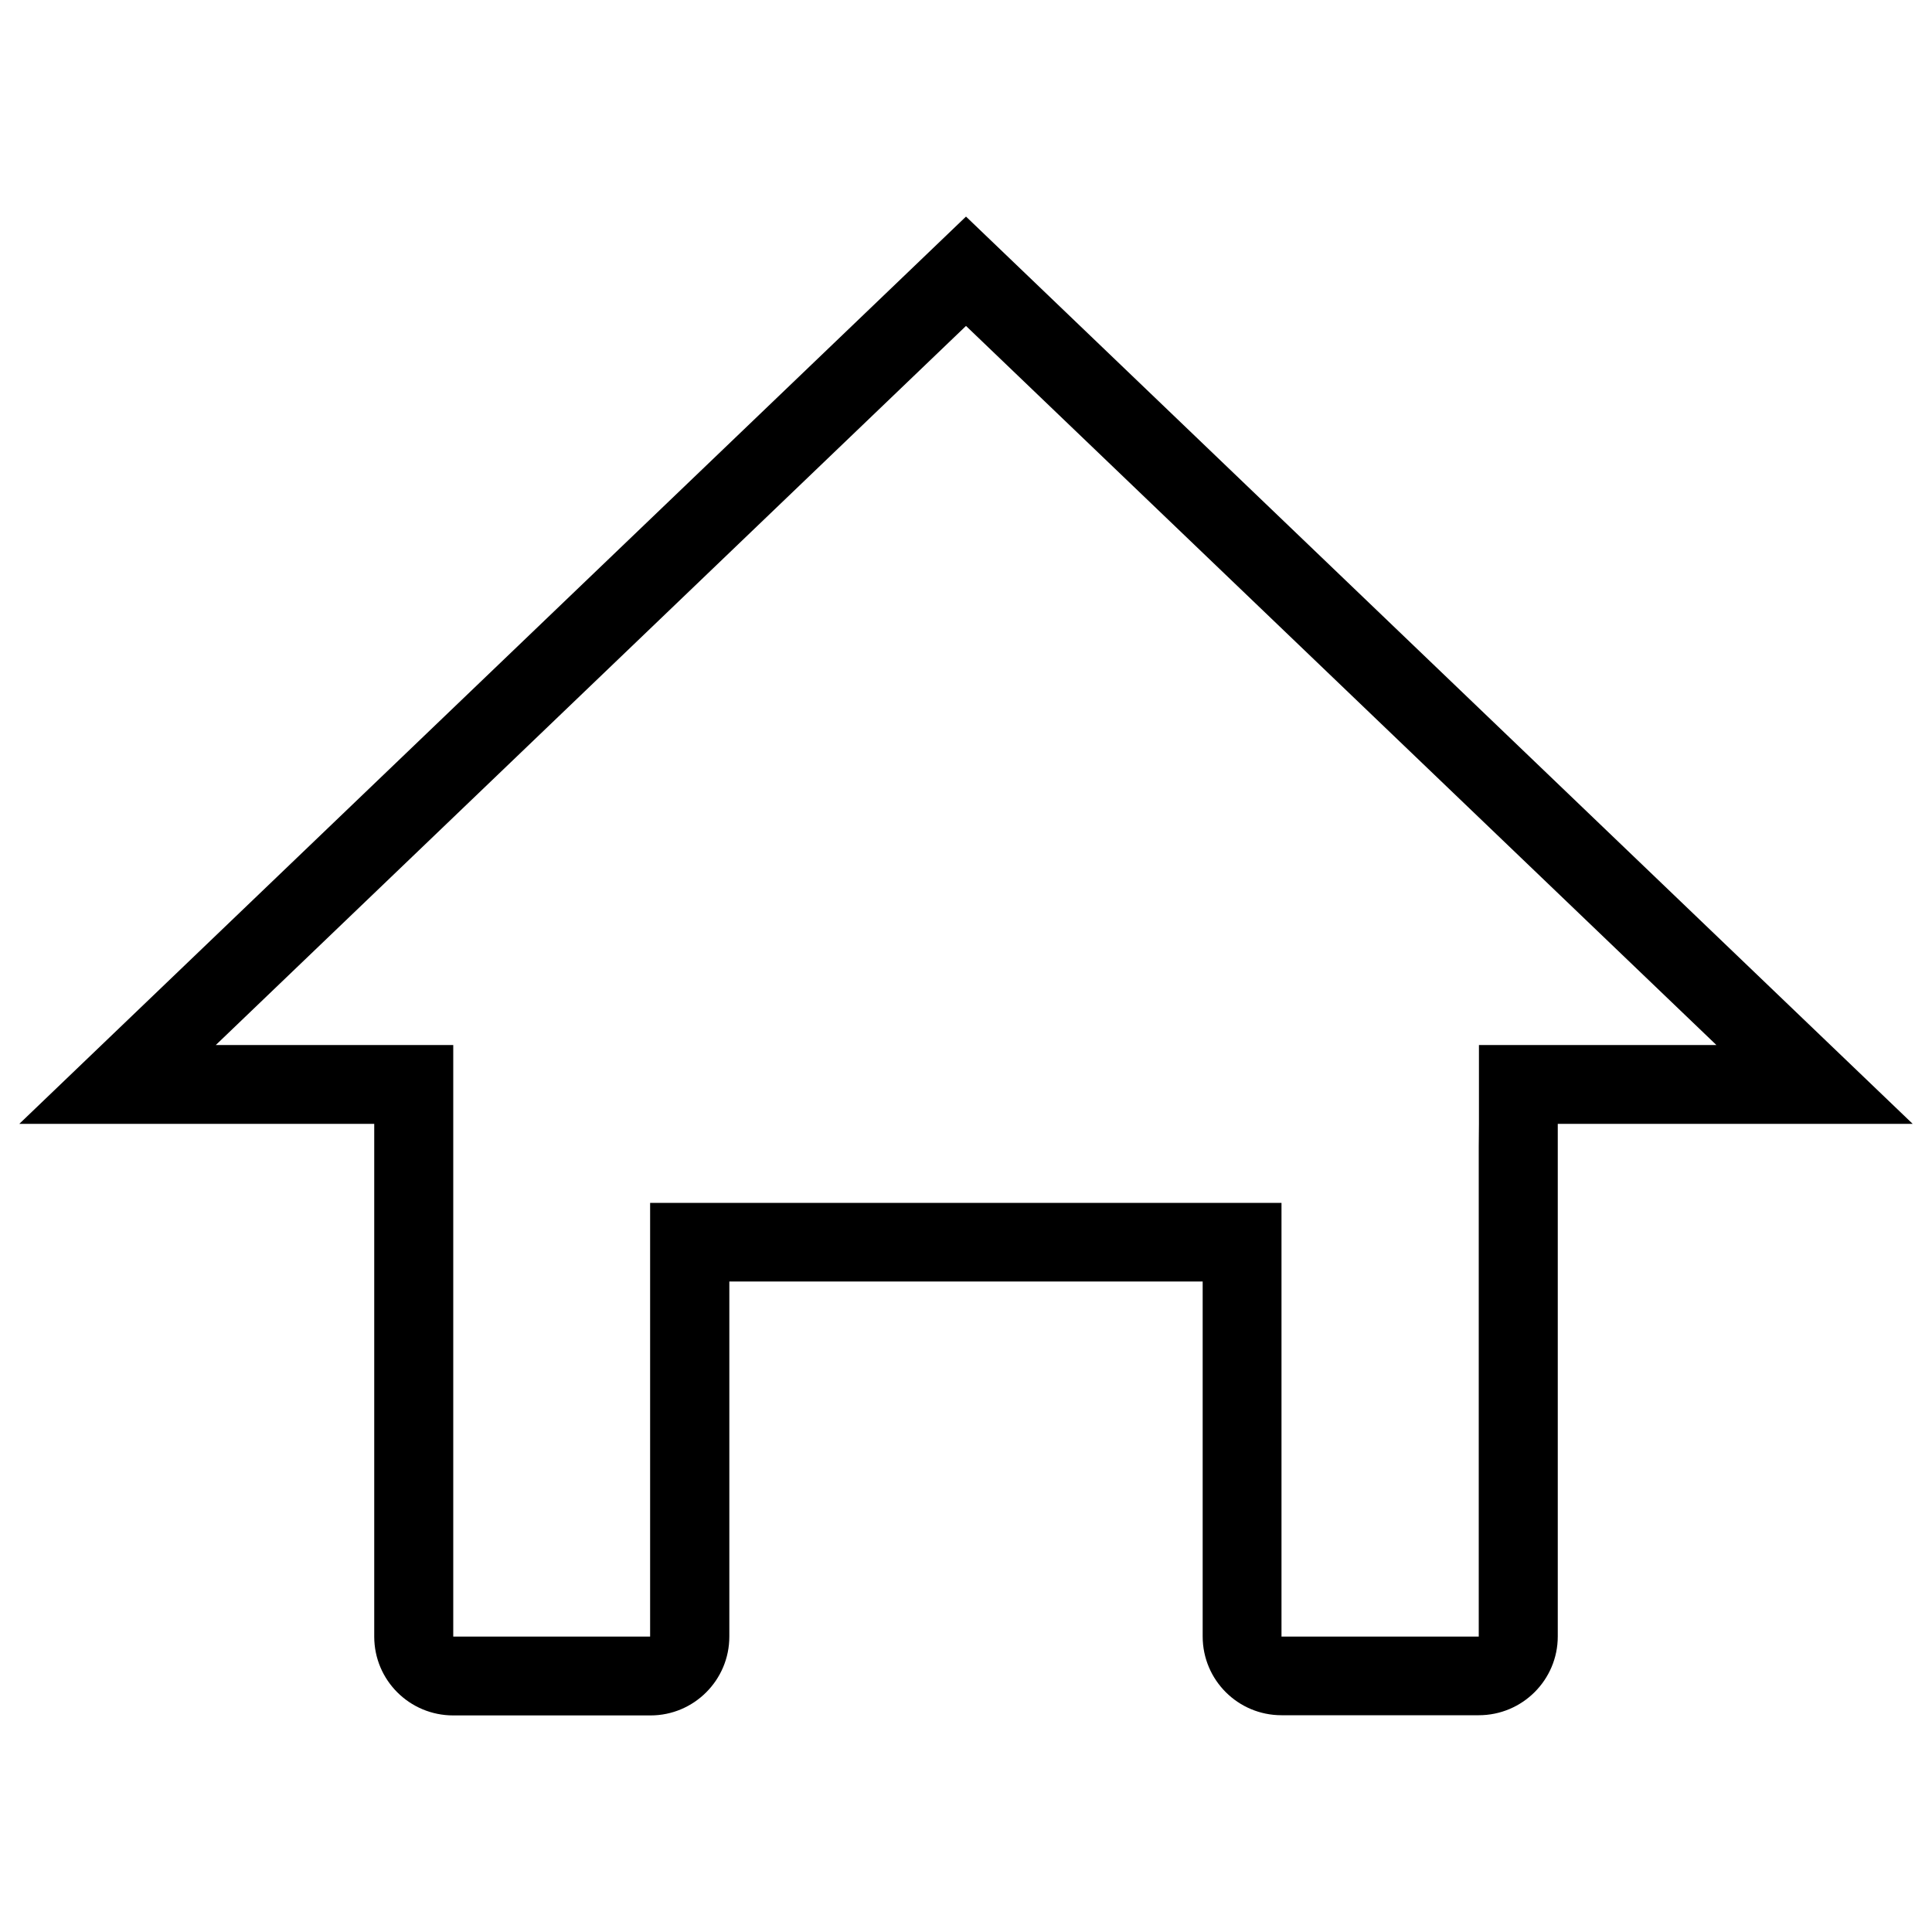 <?xml version="1.0" encoding="utf-8"?>
<!-- Svg Vector Icons : http://www.onlinewebfonts.com/icon -->
<!DOCTYPE svg PUBLIC "-//W3C//DTD SVG 1.1//EN" "http://www.w3.org/Graphics/SVG/1.1/DTD/svg11.dtd">
<svg version="1.1" xmlns="http://www.w3.org/2000/svg" xmlns:xlink="http://www.w3.org/1999/xlink" x="0px" y="0px" viewBox="0 0 1000 1000" enable-background="new 0 0 1000 1000" xml:space="preserve">
<g><path d="M990,581.7L500,112.1L10,581.7h183.7v265.4c0,22.6,18.3,40.8,40.9,40.8h102.1c22.5,0,40.8-18.3,40.8-40.8V663.3h245v183.7c0,22.6,18.3,40.8,40.8,40.8h102.1c22.6,0,40.9-18.3,40.9-40.8V663.3v-81.6H990z M765.4,593.6v69.8v183.7h0H663.3l0-183.7v-40.8h-40.9h-245h-40.9v40.8v183.7H234.6l0-253.5l0,0v-11.9v0v-40.8h-40.8h-82.1L500,168.7l388.4,372.2h-82.1h-40h-0.8v40.8v0L765.4,593.6L765.4,593.6z"/><path d="M500,145.3"/></g>
</svg>
